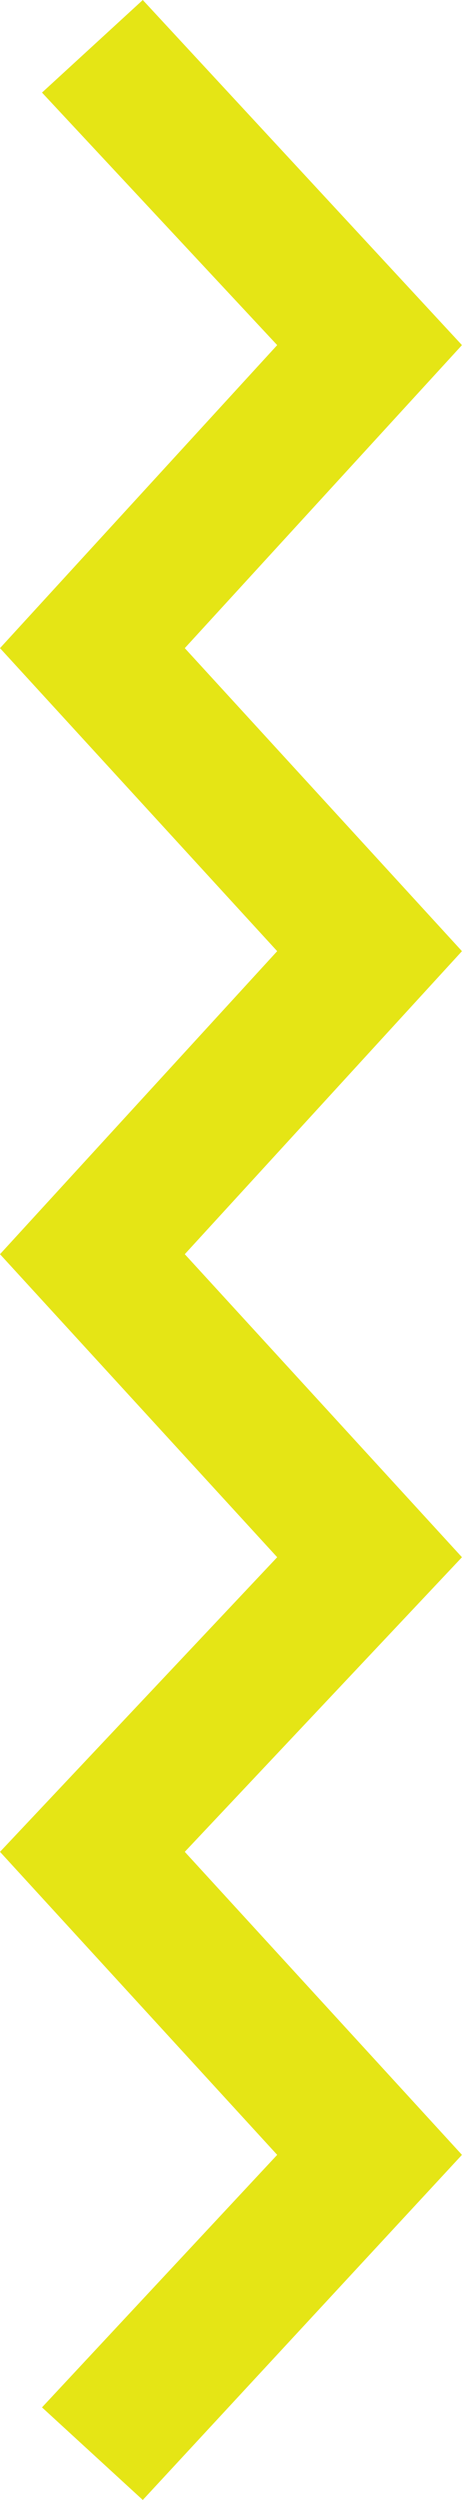 <svg width="93" height="500" viewBox="0 0 93 500" fill="none" xmlns="http://www.w3.org/2000/svg">
<g clip-path="url(#clip0)">
<path d="M92.593 430.976L28.619 500L8.418 481.481L55.556 430.976L0 370.37L55.556 311.448L0 250.842L55.556 190.236L0 129.63L55.556 69.024L8.418 18.518L28.619 0L92.593 69.024L37.037 129.63L92.593 190.236L37.037 250.842L92.593 311.448L37.037 370.37L92.593 430.976Z" fill="#E5E515"/>
</g>
<defs>
<clipPath id="clip0">
<rect width="92.593" height="500" fill="white"/>
</clipPath>
</defs>
</svg>

